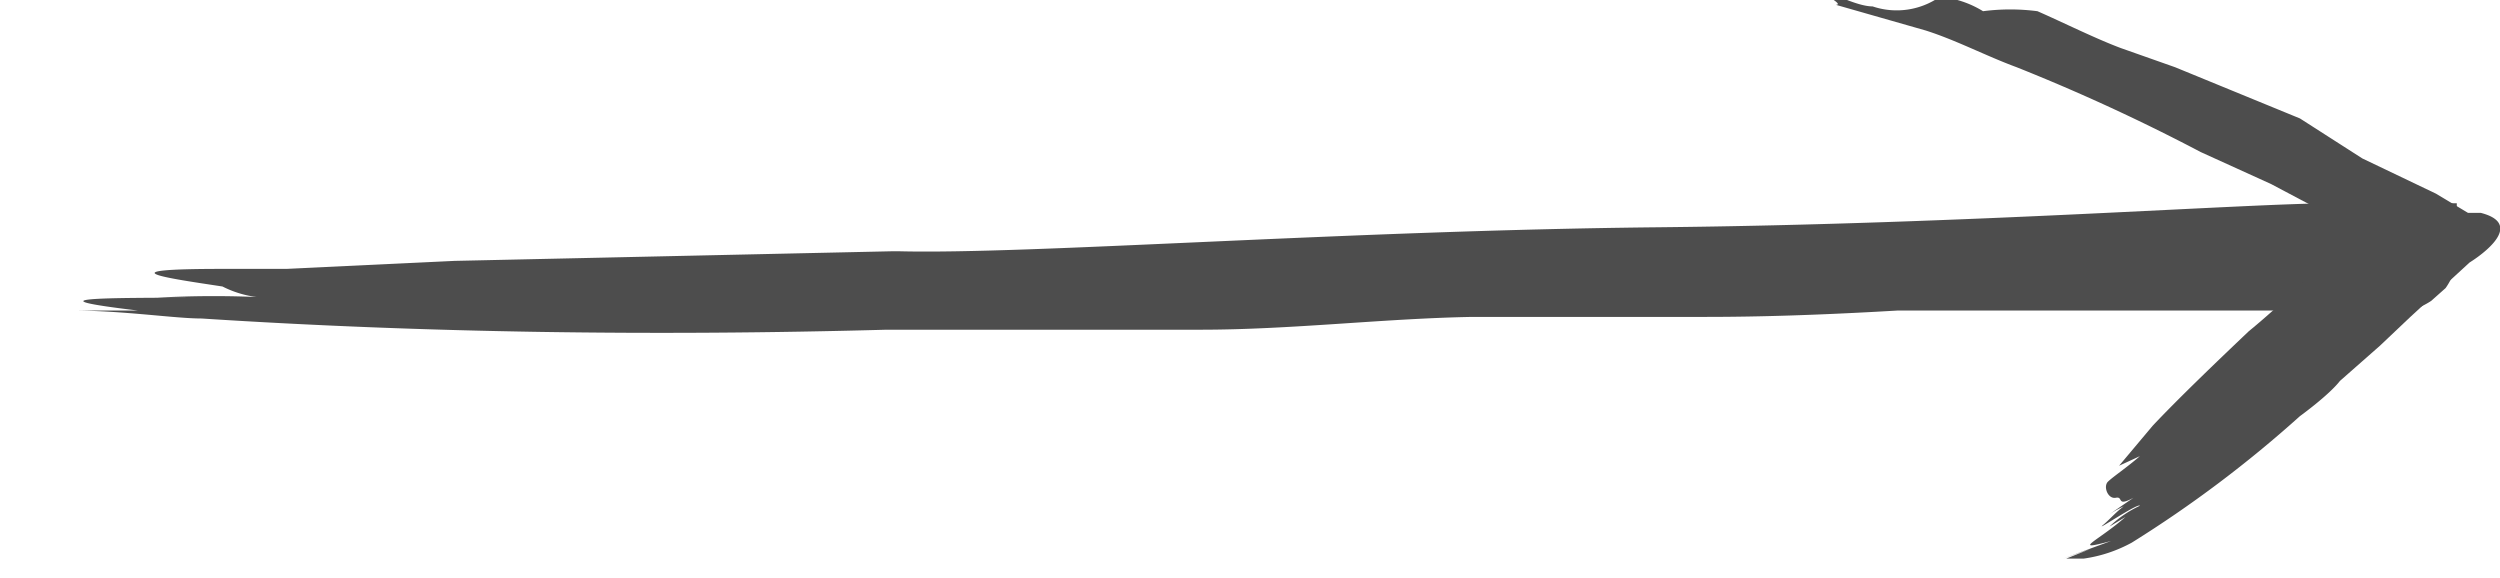 <svg id="瓜" xmlns="http://www.w3.org/2000/svg" viewBox="0 0 15.62 3.61"><title>arrow_right</title><path d="M184.17,33.9s-0.08,0,0,0c0.38,0,.68,0,1.06,0l0,0h0.9c0.57,0,1.14-.07,1.7-0.08,0,0,0,0,0,0h1l0.05,0h0.41c1.38,0,2.87-.2,4.37-0.23l0-.15a0.38,0.38,0,0,1-.08-0.09l-0.06,0-0.17,0-0.39,0c-0.38,0-.76,0-1.14.06-0.55,0-1.25,0-1.79,0a9.39,9.39,0,0,0-1,.16c-0.36,0-.89,0-0.92,0a3.58,3.58,0,0,1-1.3.16c-0.37,0-.94,0-1.07,0s0.48,0,.27.05c1.29,0,2.56,0,3.83,0l1.92,0h1l0.5,0,0.27,0,0.16,0a0.48,0.48,0,0,0,.13-0.06l0.09-.08a0.39,0.39,0,0,0,.07-0.27l0-.26h-0.77c-0.53,0-2.27.13-4.22,0.15s-3.93.17-4.74,0.15H184.2l-2.73.06-1.05.05,0.45,0c-0.36,0-.72,0-0.85,0-0.76,0-.33.06,0,0.11a0.65,0.65,0,0,0,.26.07h-0.6s0.73,0,.57,0h-0.72c0.08,0,.82,0,0.79,0a6.37,6.37,0,0,0-.71,0h0.35c-0.73,0-1.14,0-.47.08h-0.66l0.24,0c0.33,0,.65.05,0.82,0.05C181.28,33.92,182.72,33.94,184.17,33.9Z" transform="translate(-178.63 -31.84)" fill="#4d4d4d"/><path d="M193,34.44s0,0,0,0,0.18-.13.25-0.22v0L193.5,34l0.19-.18,0.37-.34s0,0,0,0,0.38-.23.07-0.31l-0.08,0h0l-0.2-.12-0.46-.22L193,32.58l-0.78-.32-0.34-.12c-0.16-.06-0.36-0.16-0.52-0.23a1.32,1.32,0,0,0-.34,0,0.62,0.62,0,0,0-.27-0.09,0.47,0.47,0,0,1-.42.06c-0.1,0-.26-0.09-0.3-0.09s0.13,0.08.07,0.08l0.56,0.16c0.19,0.06.38,0.16,0.57,0.23a12.07,12.07,0,0,1,1.15.53l0.44,0.2,0.34,0.18,0.17,0.09h0a4.72,4.72,0,0,1-.65.65l0,0c-0.2.19-.44,0.42-0.6,0.59l-0.21.25,0.13-.06c-0.08.07-.17,0.13-0.2,0.16s0,0.11.05,0.1,0,0.06.11,0l-0.16.11a0.64,0.64,0,0,1,.16-0.08c-0.06,0-.13.09-0.19,0.14s0.22-.14.23-0.12a0.7,0.7,0,0,0-.19.13l0.1-.06c-0.17.15-.35,0.22-0.09,0.15l-0.3.11h0l0.17-.06-0.15.06h0l0.12,0-0.11,0h0.1a0.88,0.88,0,0,0,.3-0.1A7.51,7.51,0,0,0,193,34.44Z" transform="translate(-178.63 -31.84)" fill="#4d4d4d"/></svg>